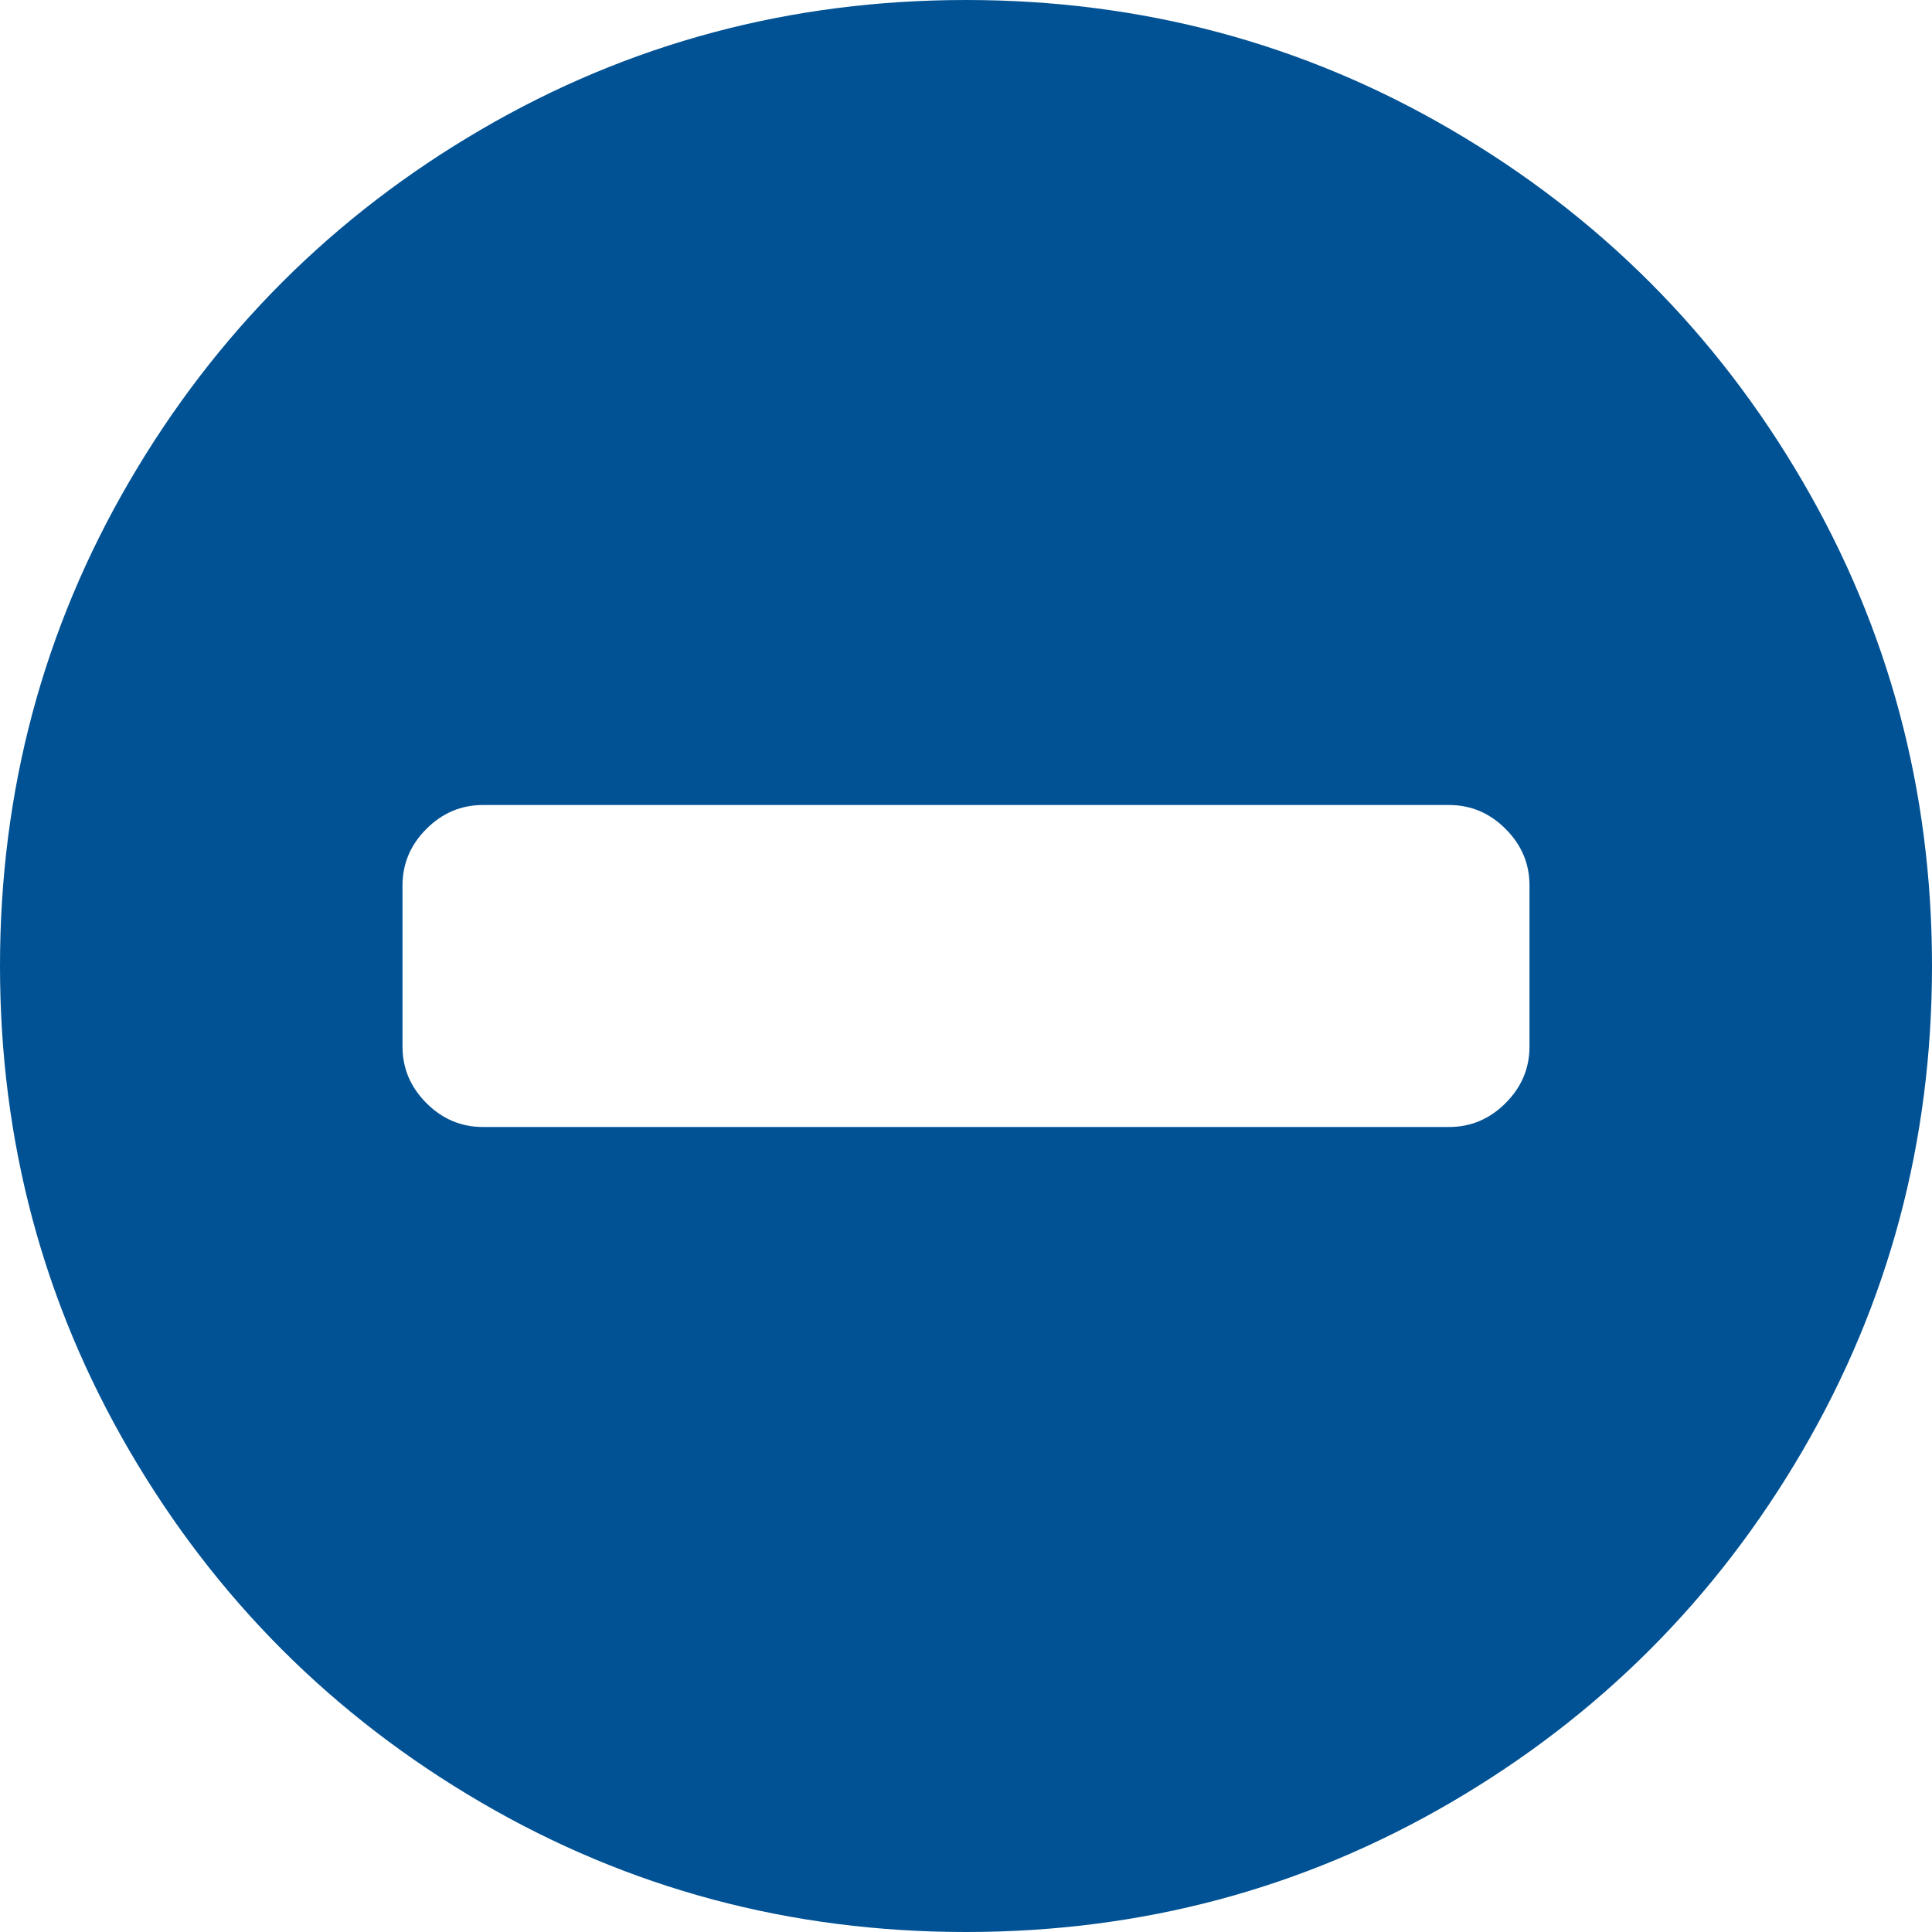 <?xml version="1.0" encoding="UTF-8"?>
<svg width="24px" height="24px" viewBox="0 0 24 24" version="1.1" xmlns="http://www.w3.org/2000/svg" xmlns:xlink="http://www.w3.org/1999/xlink">
    <!-- Generator: Sketch 47.1 (45422) - http://www.bohemiancoding.com/sketch -->
    <title>icon-minus5</title>
    <desc>Created with Sketch.</desc>
    <defs></defs>
    <g id="Page-1" stroke="none" stroke-width="1" fill="none" fill-rule="evenodd">
        <g id="Standard---Desktop" transform="translate(-73, -3288)" fill-rule="nonzero" fill="#015294">
            <g id="Q&amp;A-Section" transform="translate(-2, 3040)">
                <path d="M94,261 L94,259 C94,258.729 93.901,258.495 93.703,258.297 C93.505,258.099 93.271,258 93,258 L81,258 C80.729,258 80.495,258.099 80.297,258.297 C80.099,258.495 80,258.729 80,259 L80,261 C80,261.271 80.099,261.505 80.297,261.703 C80.495,261.901 80.729,262 81,262 L93,262 C93.271,262 93.505,261.901 93.703,261.703 C93.901,261.505 94,261.271 94,261 Z M99,260 C99,262.177 98.464,264.185 97.391,266.023 C96.318,267.862 94.862,269.318 93.023,270.391 C91.185,271.464 89.177,272 87,272 C84.823,272 82.815,271.464 80.977,270.391 C79.138,269.318 77.682,267.862 76.609,266.023 C75.536,264.185 75,262.177 75,260 C75,257.823 75.536,255.815 76.609,253.977 C77.682,252.138 79.138,250.682 80.977,249.609 C82.815,248.536 84.823,248 87,248 C89.177,248 91.185,248.536 93.023,249.609 C94.862,250.682 96.318,252.138 97.391,253.977 C98.464,255.815 99,257.823 99,260 Z" id="icon-minus5"></path>
            </g>
        </g>
    </g>
</svg>